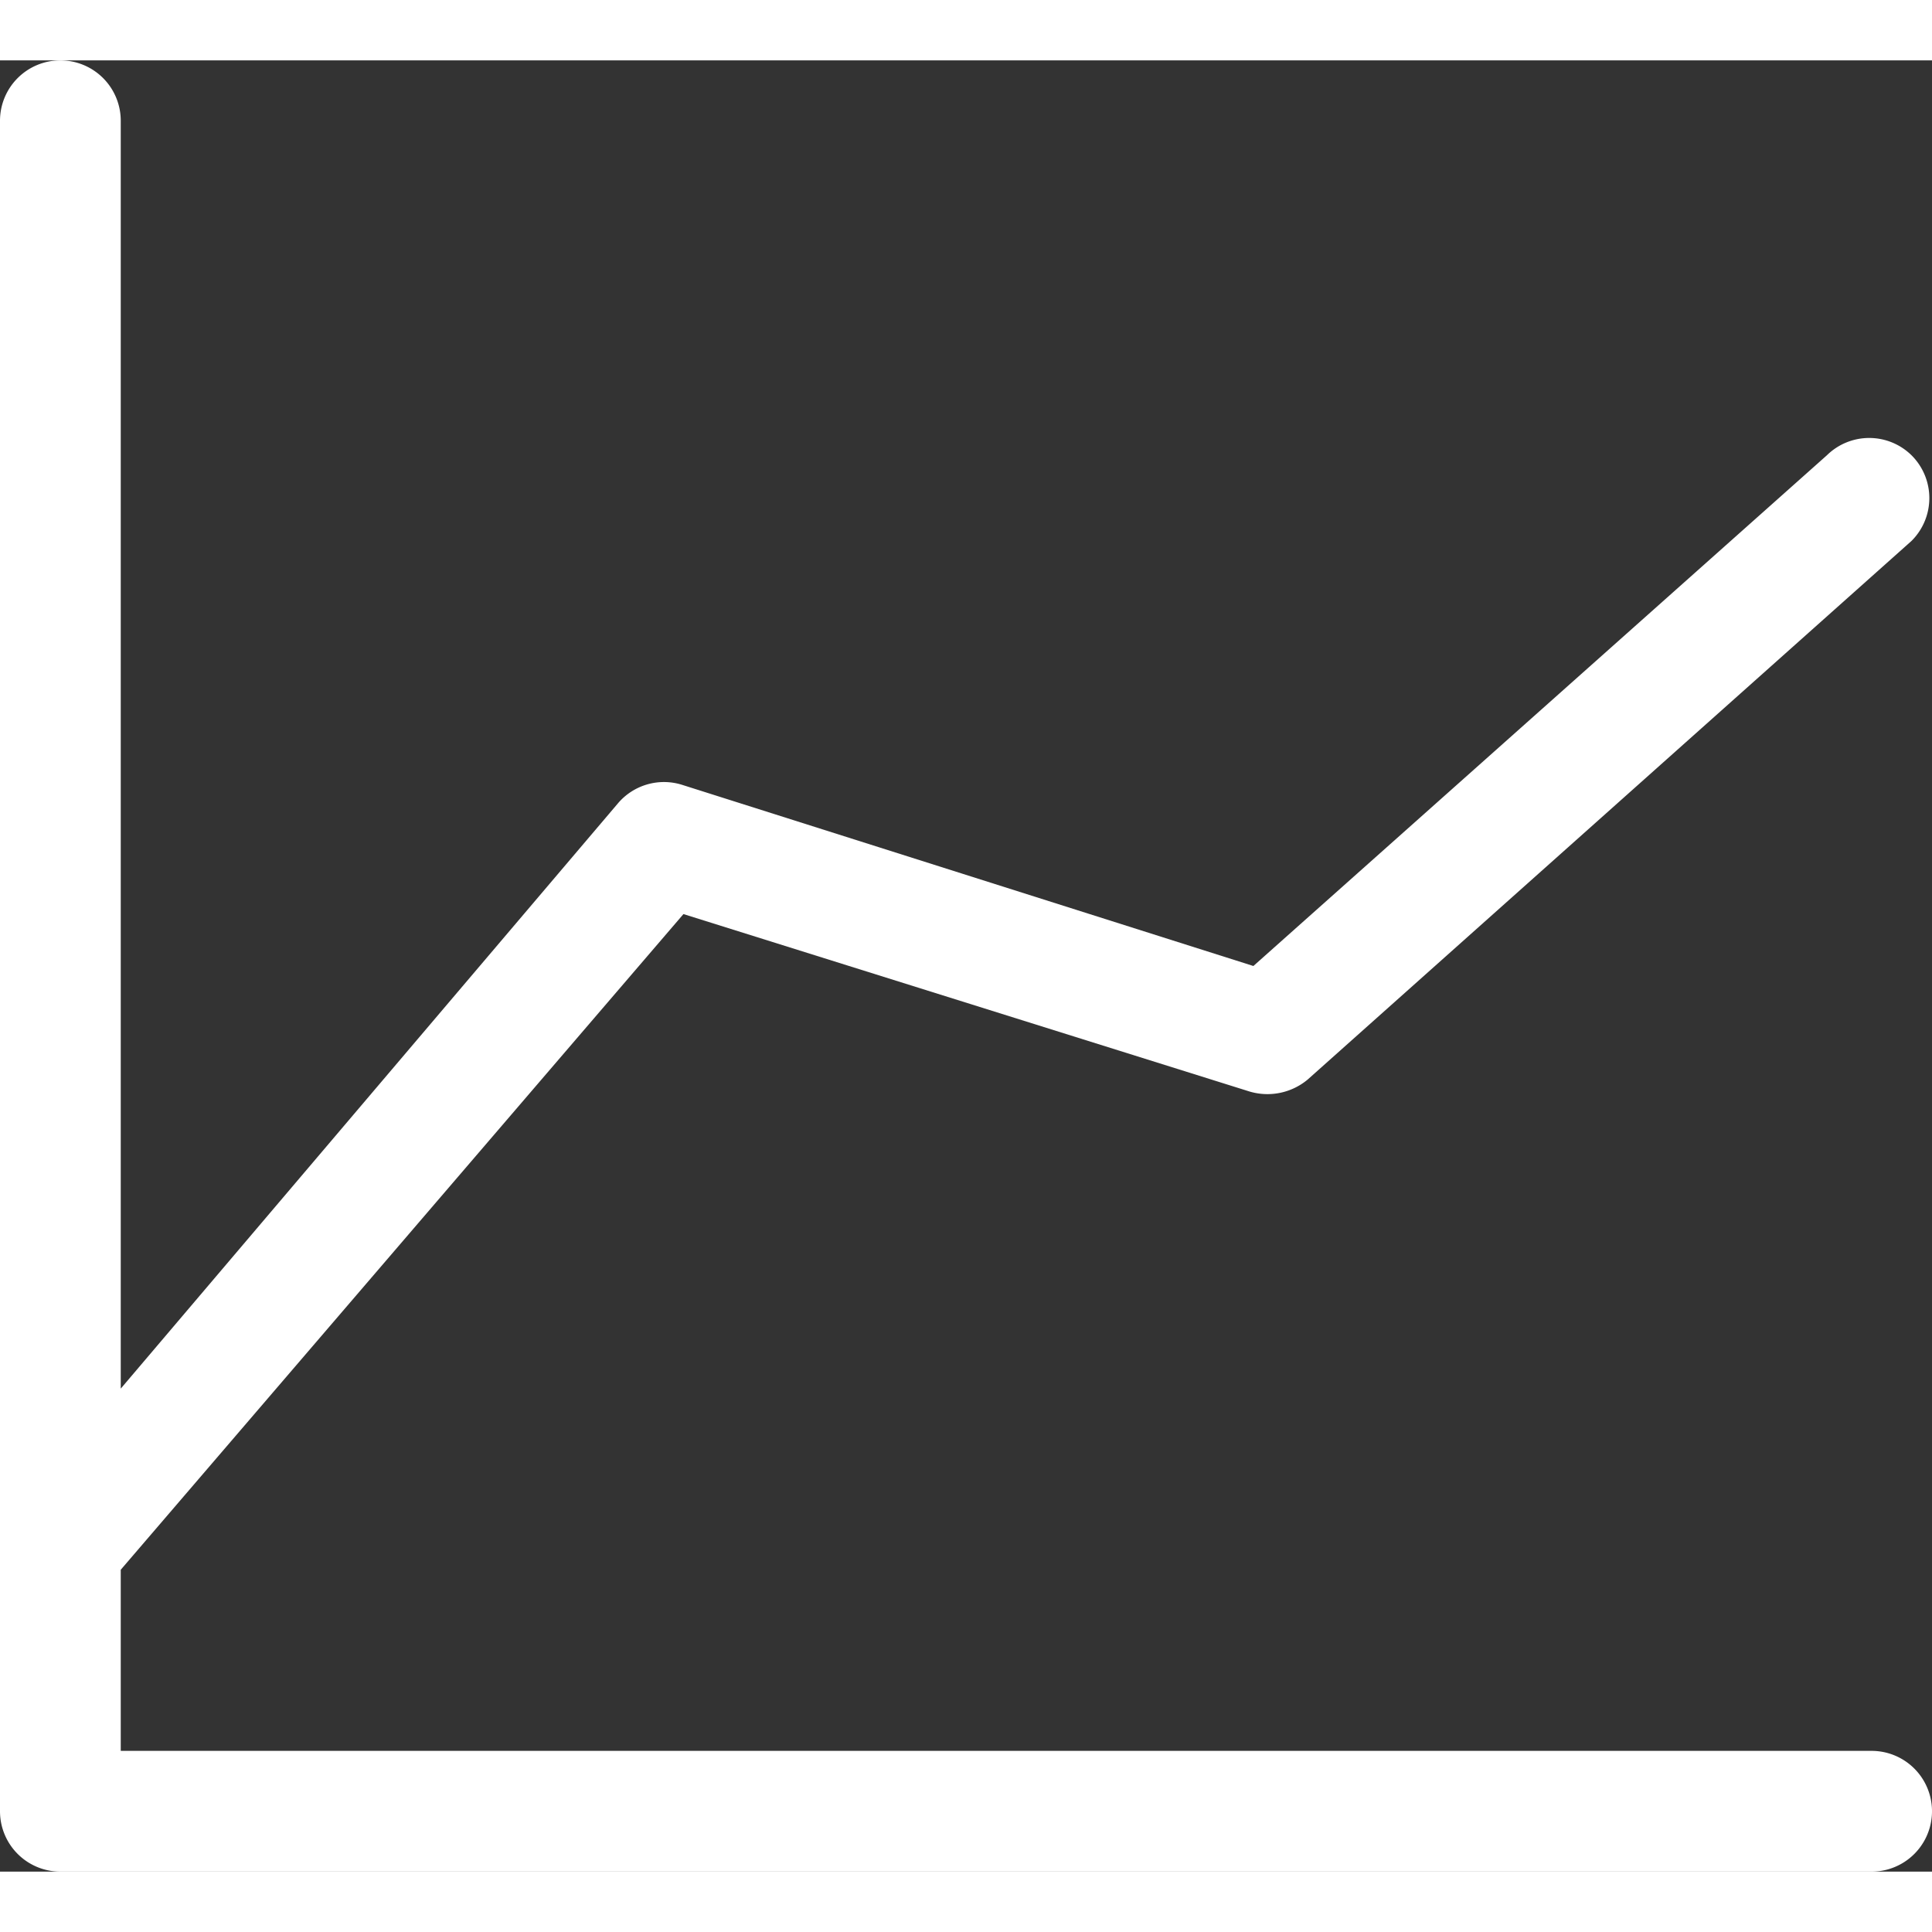 <svg xmlns="http://www.w3.org/2000/svg" width="30" height="30" viewBox="0 0 16 15">
  <rect x="0" y="0" width="16" height="15" fill="#333333" stroke="none"/>
  <defs>
    <style>
      .cls-1 {
        fill: #fff;
      }
    </style>
  </defs>
  <title>LineGraph</title>
  <g id="Layer_2" data-name="Layer 2">
    <g id="Layer_1-2" data-name="Layer 1">
      <g id="Layer_1-2-2" data-name="Layer 1-2">
        <path class="cls-1" d="M15.5,14H1V12.5L5.66,7.07l4.69,1.47a.52.52,0,0,0,.48-.1l5-4.46a.5.5,0,0,0,0-.71h0a.5.5,0,0,0-.7,0L10.38,7.5,5.65,6a.5.5,0,0,0-.53.15L1,11V.5A.5.5,0,0,0,.5,0,.5.5,0,0,0,0,.5v14a.5.5,0,0,0,.5.5h15a.5.5,0,0,0,0-1Z"/>
      </g>
    </g>
  </g>
</svg>
